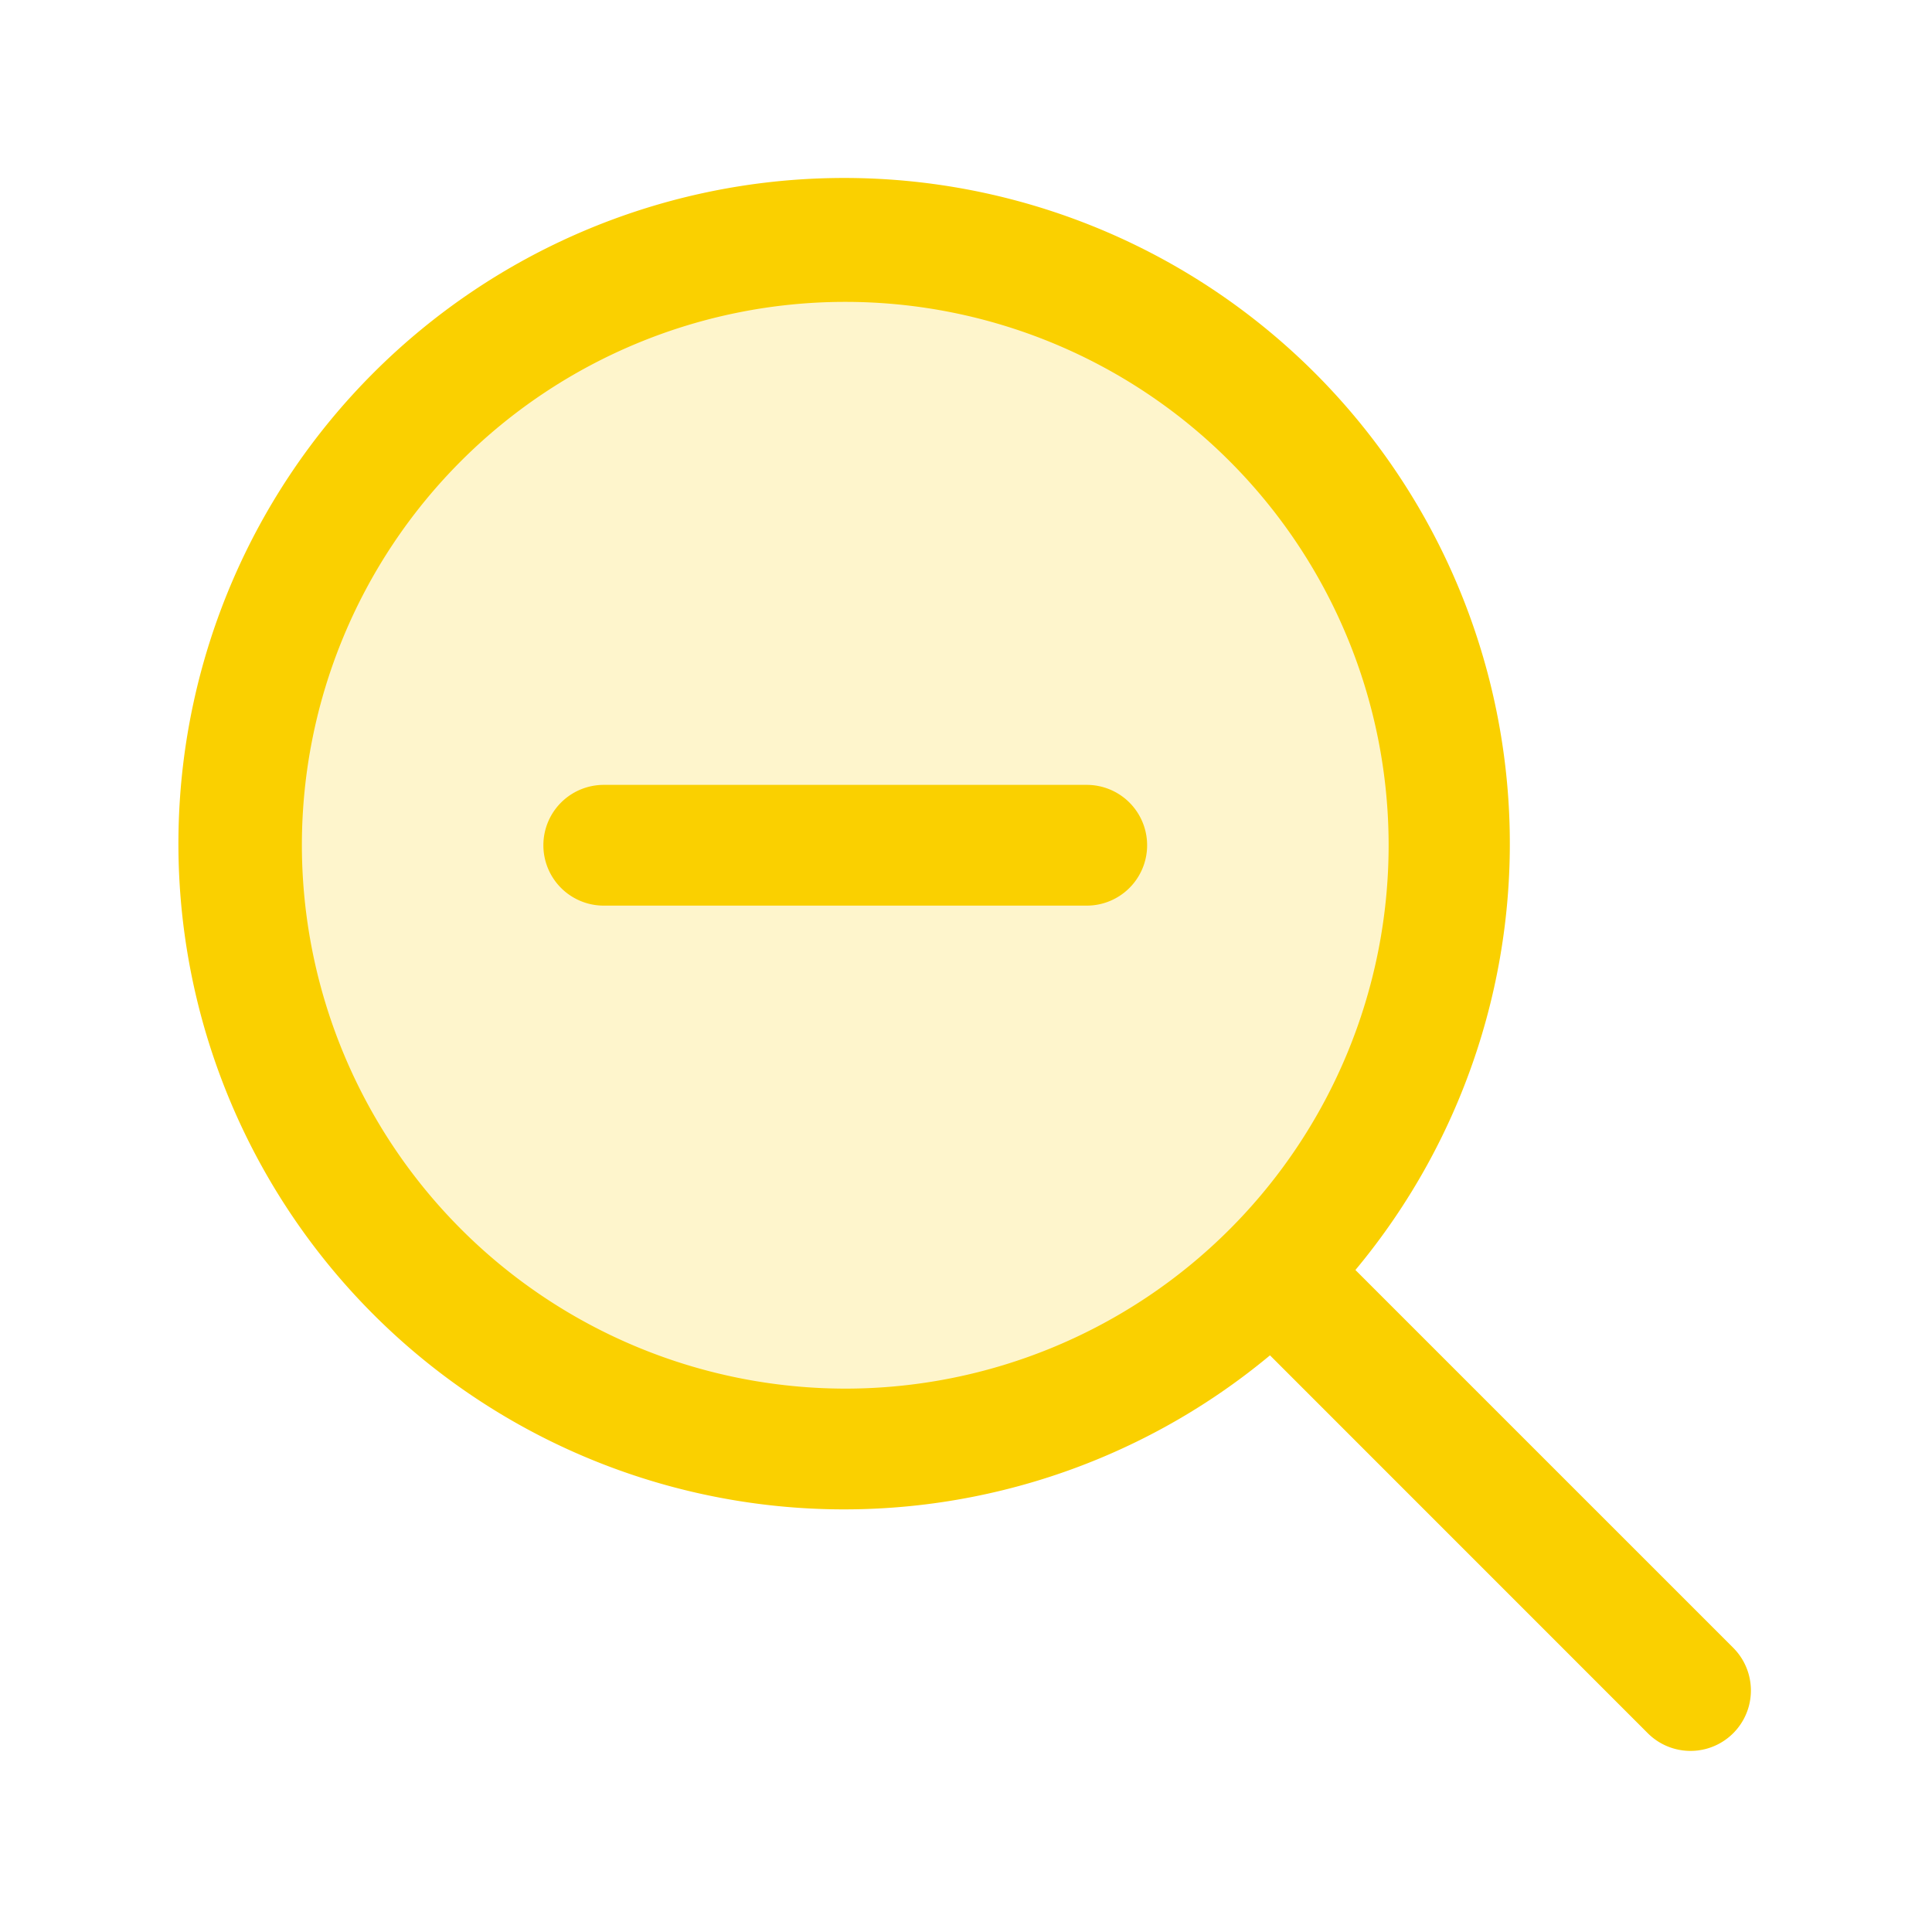 <svg xmlns="http://www.w3.org/2000/svg" viewBox="0 0 256 256" fill="#FAD000"><path d="M192,112a80,80,0,1,1-80-80A80,80,0,0,1,192,112Z" opacity="0.2"/><path d="M229.66,218.34,179.6,168.28a88.21,88.21,0,1,0-11.32,11.31l50.06,50.07a8,8,0,0,0,11.32-11.32ZM40,112a72,72,0,1,1,72,72A72.08,72.08,0,0,1,40,112Zm112,0a8,8,0,0,1-8,8H80a8,8,0,0,1,0-16h64A8,8,0,0,1,152,112Z"/></svg>